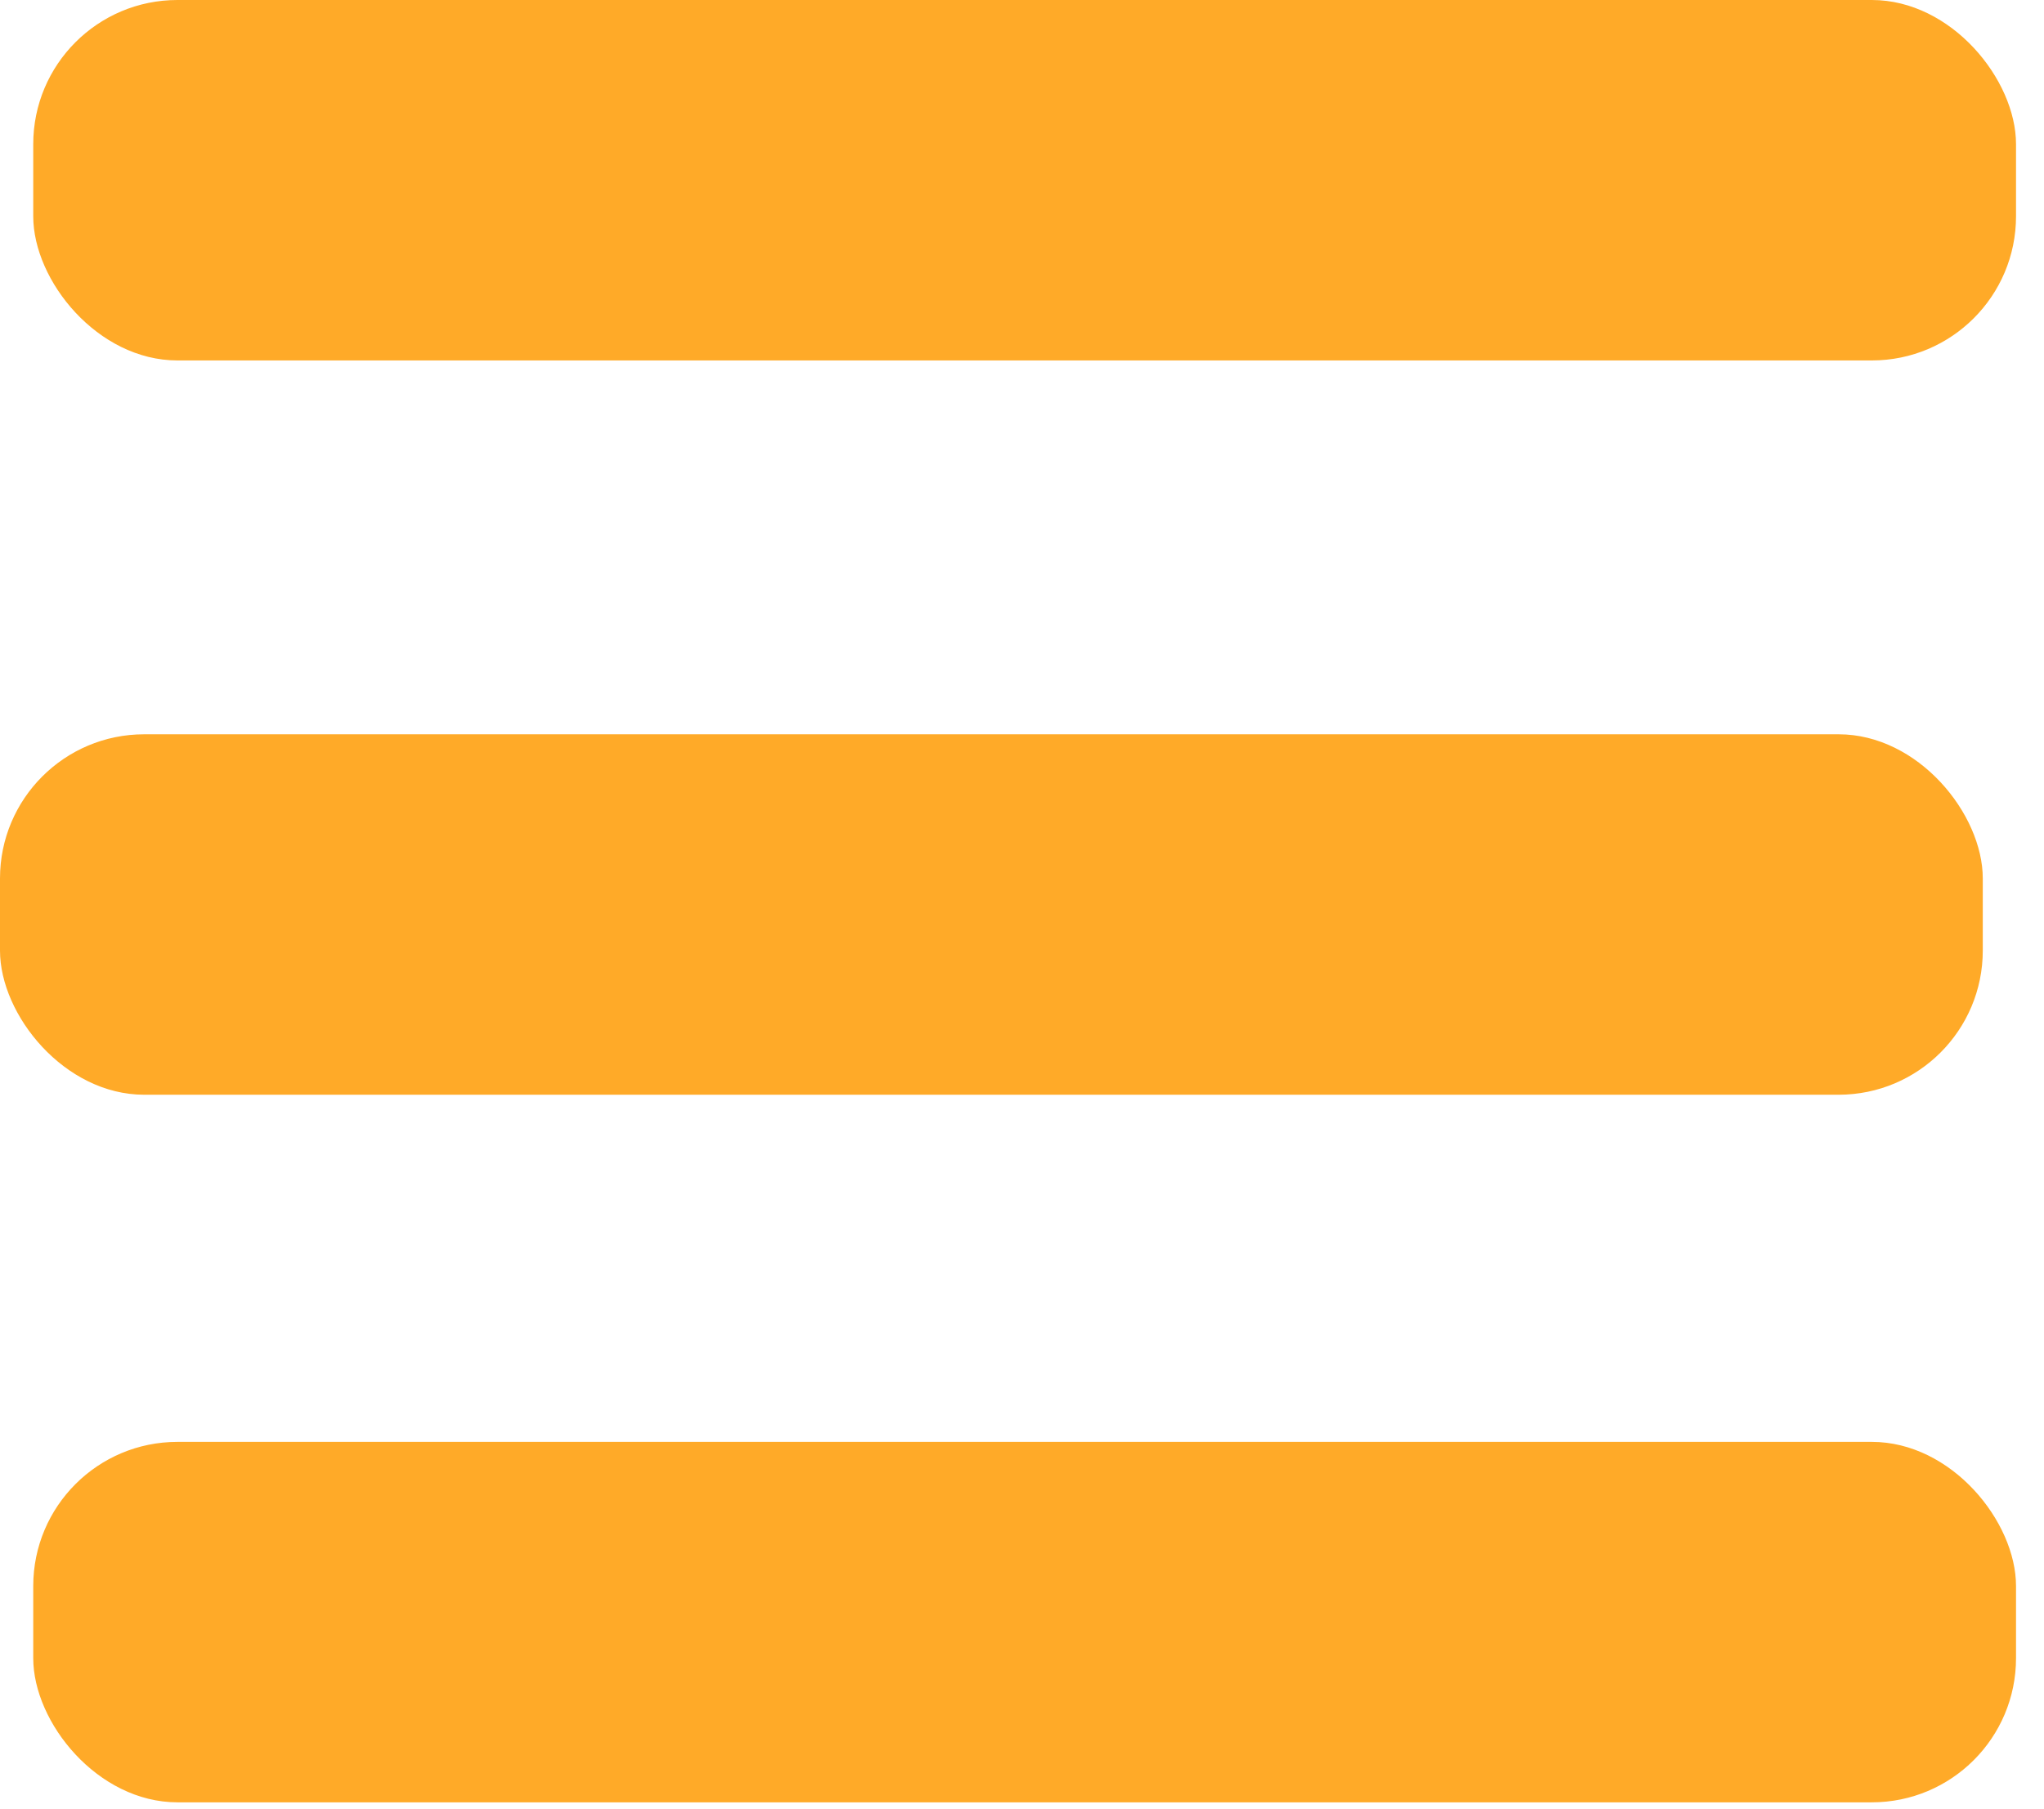 <svg width="61" height="54" viewBox="0 0 61 54" fill="none" xmlns="http://www.w3.org/2000/svg">
<rect x="0.992" width="59.173" height="10.759" rx="4.303" fill="#FFAA28"/>
<rect y="21.918" width="59.173" height="10.759" rx="4.303" fill="#FFAA28"/>
<rect x="0.992" y="43.039" width="59.173" height="10.759" rx="4.303" fill="#FFAA28"/>
</svg>
